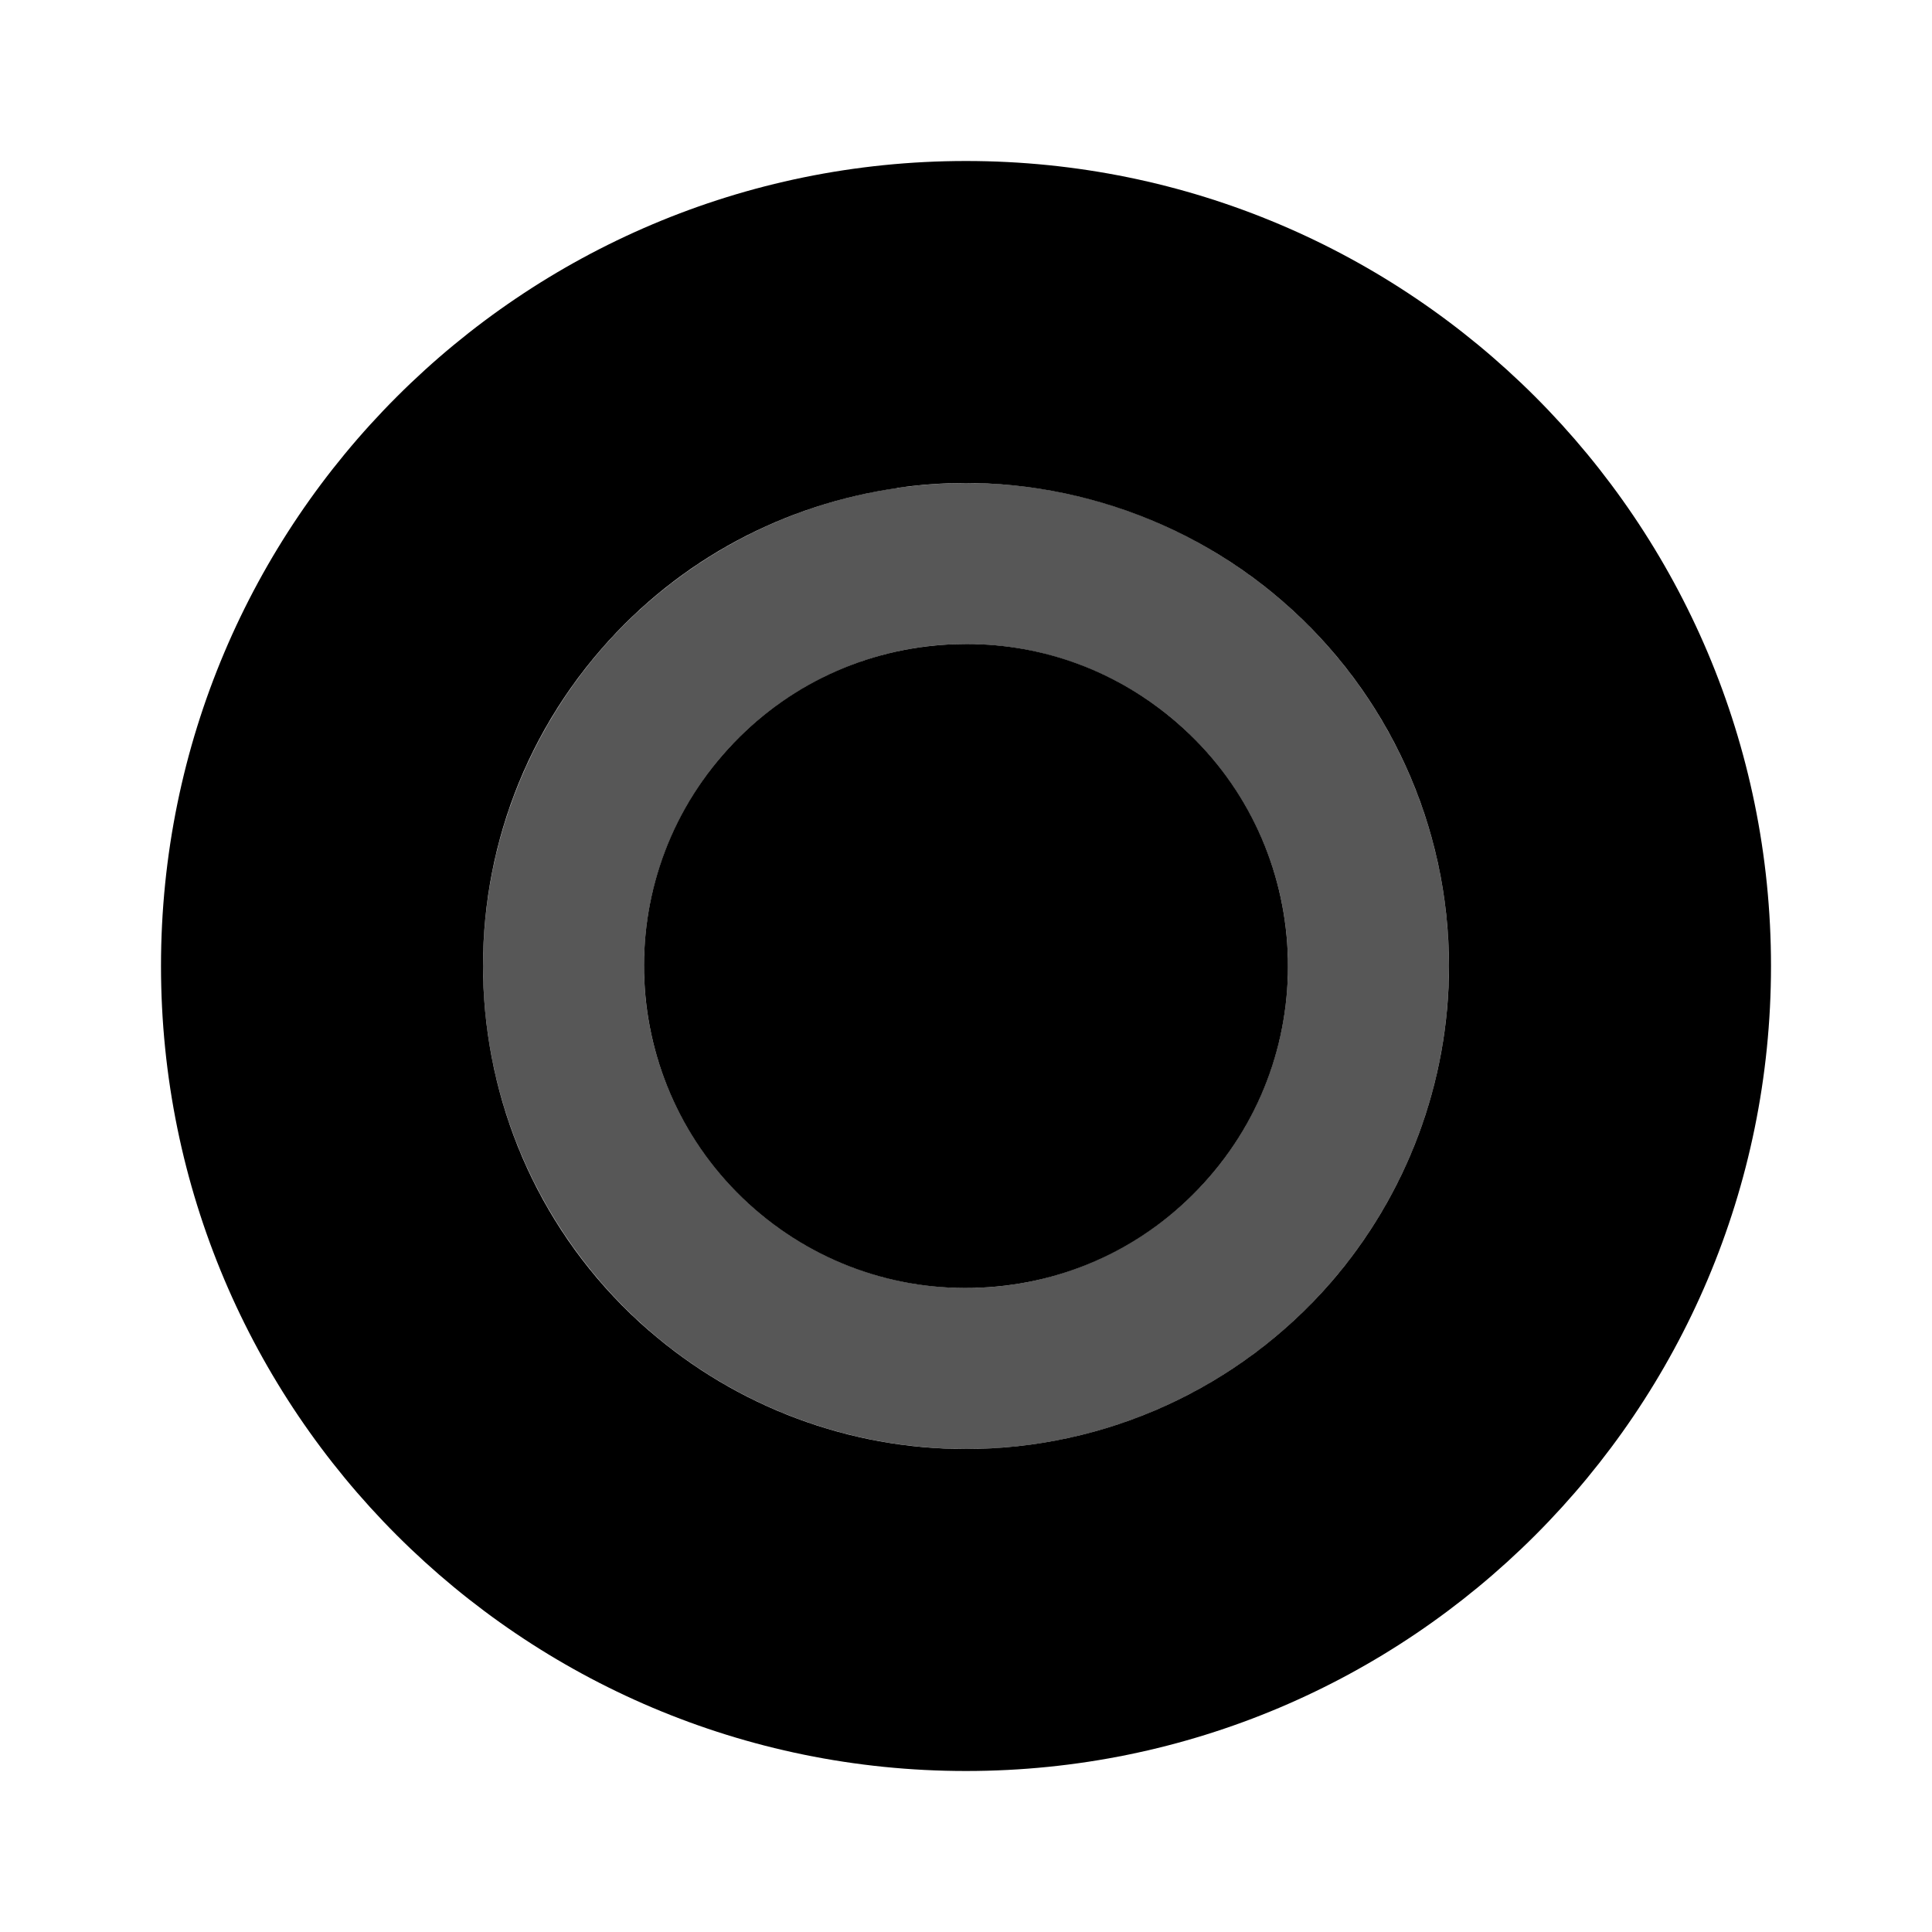 <svg width="24" height="24" viewBox="0 0 24 24" fill="none" xmlns="http://www.w3.org/2000/svg">
<g id="Run">
<g id="structure-icon-run">
<path id="structure-icon-run-ring" fill-rule="evenodd" clip-rule="evenodd" d="M12 2C6.477 2 2 6.477 2 12C2 17.523 6.477 22 12 22C17.523 22 22 17.523 22 12C22 6.477 17.523 2 12 2ZM16.529 15.935C15.387 17.247 13.736 18 11.995 18C10.551 18 9.154 17.478 8.061 16.528L8.061 16.529C5.564 14.358 5.299 10.56 7.469 8.064C8.451 6.934 9.768 6.26 11.146 6.063L11.145 6.061C12.857 5.811 14.629 6.334 15.936 7.472C17.247 8.61 18 10.261 18 12.001C18 13.445 17.477 14.843 16.529 15.935ZM11.721 8.01C11.816 8.003 11.912 8 12.006 8C12.97 8 13.891 8.343 14.625 8.981C16.291 10.428 16.467 12.959 15.021 14.623C14.32 15.43 13.346 15.916 12.279 15.99C11.219 16.065 10.181 15.72 9.375 15.02C7.71 13.571 7.532 11.04 8.98 9.376C9.681 8.57 10.655 8.085 11.721 8.01Z" fill="black"/>
<circle id="structure-icon-run-progress" opacity="0.66" cx="12" cy="12" r="5" stroke="black" stroke-width="2"/>
</g>
</g>
</svg>
